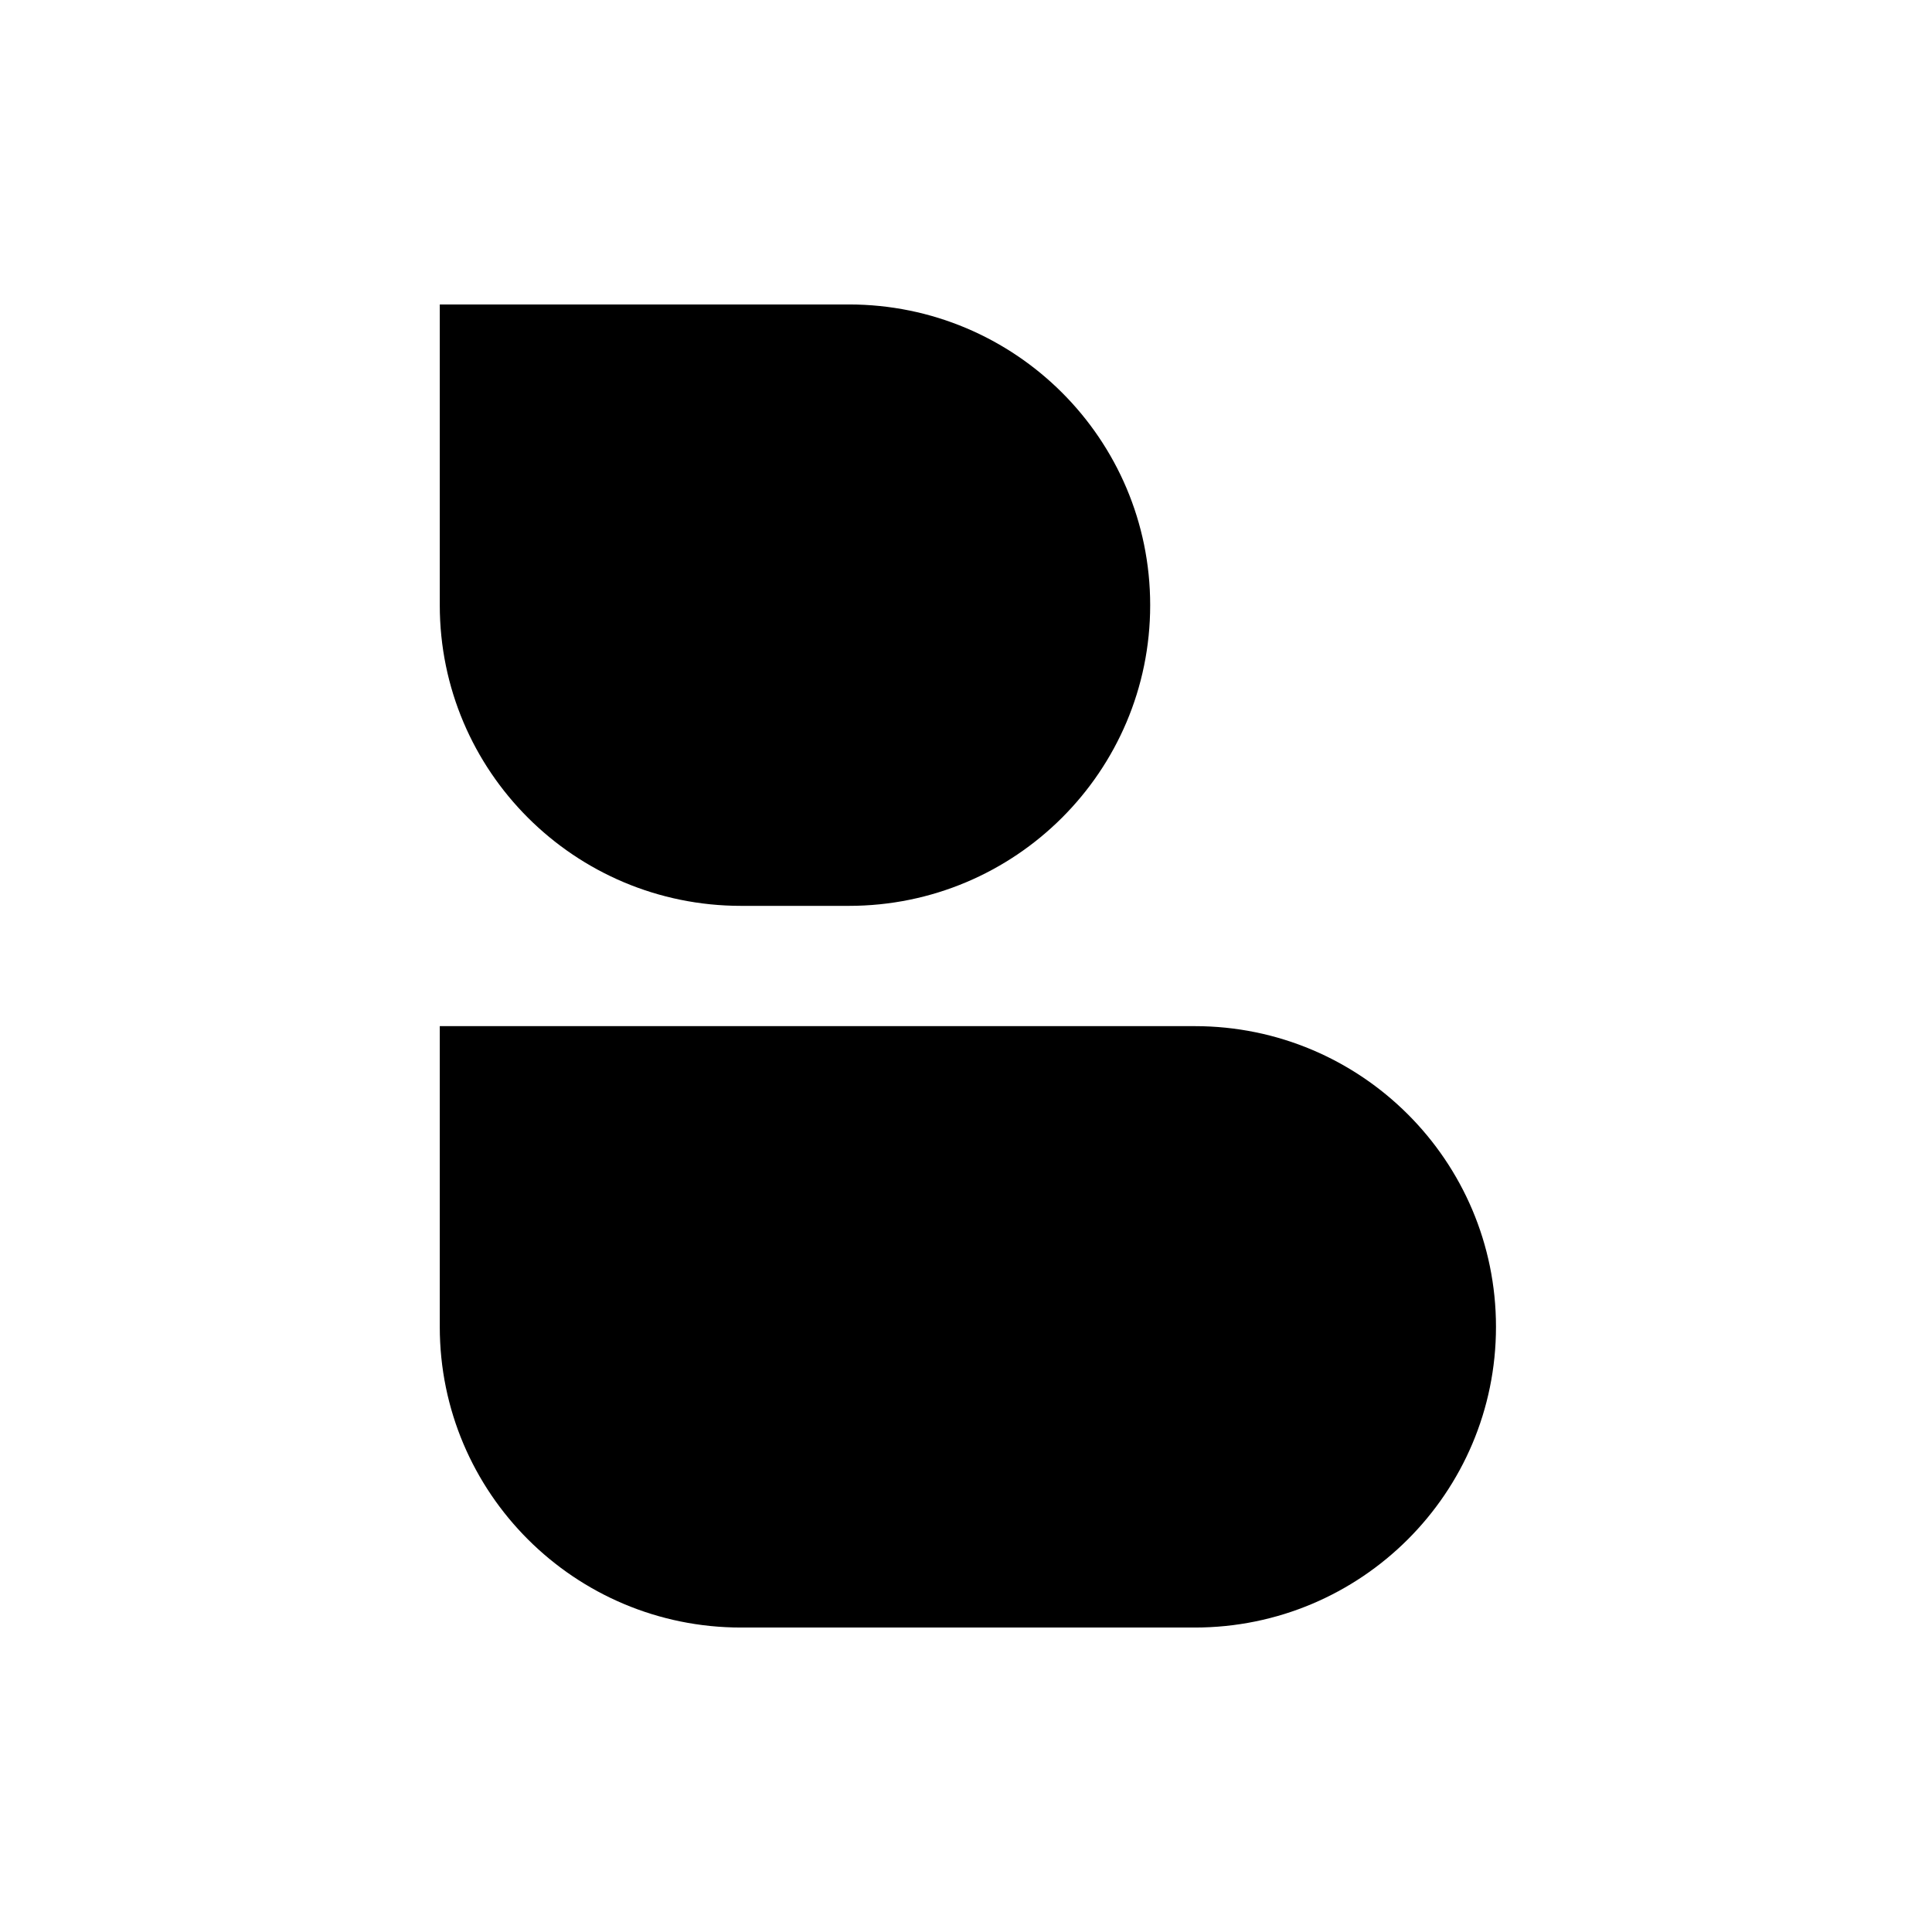 <svg width="514" height="514" viewBox="0 0 514 514" fill="none" xmlns="http://www.w3.org/2000/svg">
<rect width="514" height="514" fill="white"/>
<path d="M117 273H317.856C362.118 273 398 308.817 398 353C398 397.183 362.118 433 317.856 433H197.144C152.882 433 117 397.183 117 353V273Z" fill="black"/>
<path d="M225.848 241C270.115 241 306 205.183 306 161C306 116.817 270.115 81 225.848 81H197.152H117V161C117 205.183 152.885 241 197.152 241H225.848Z" fill="black"/>
</svg>
